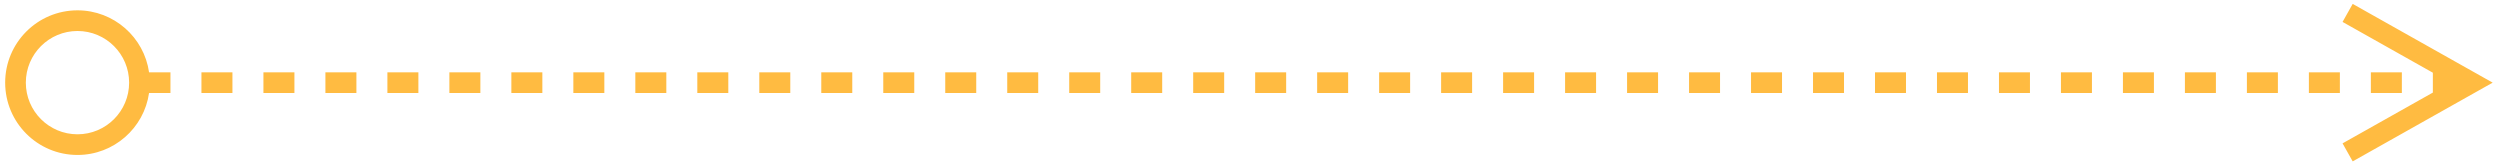 <?xml version="1.0" encoding="UTF-8"?>
<svg width="242px" height="16px" viewBox="0 0 242 16" version="1.1" xmlns="http://www.w3.org/2000/svg" xmlns:xlink="http://www.w3.org/1999/xlink">
    <!-- Generator: Sketch 55.2 (78181) - https://sketchapp.com -->
    <title>Arrow-right</title>
    <desc>Created with Sketch.</desc>
    <g id="Homepage" stroke="none" stroke-width="1" fill="none" fill-rule="evenodd">
        <g id="Home" transform="translate(-385, -3416)" fill="#FFBB41" fill-rule="nonzero">
            <g id="Office-2" transform="translate(0, 3115)">
                <path id="Arrow-right" d="M399.429,310 C398.944,313.392 396.026,316 392.5,316 C388.634,316 385.5,312.866 385.5,309 C385.5,305.134 388.634,302 392.5,302 C396.026,302 398.944,304.608 399.429,308 L401.5,308 L401.5,310 L399.429,310 Z M620.5,308.038 L611.76,303.122 L612.74,301.378 L626.29,309 L612.74,316.622 L611.76,314.878 L620.5,309.962 L620.5,308.038 Z M387.5,309 C387.5,311.761 389.739,314 392.5,314 C395.261,314 397.5,311.761 397.5,309 C397.5,306.239 395.261,304 392.5,304 C389.739,304 387.5,306.239 387.5,309 Z M404.5,310 L404.5,308 L407.5,308 L407.5,310 L404.5,310 Z M410.5,310 L410.5,308 L413.5,308 L413.5,310 L410.5,310 Z M416.5,310 L416.5,308 L419.5,308 L419.5,310 L416.5,310 Z M422.5,310 L422.5,308 L425.5,308 L425.5,310 L422.5,310 Z M428.5,310 L428.5,308 L431.5,308 L431.5,310 L428.5,310 Z M434.5,310 L434.5,308 L437.5,308 L437.5,310 L434.5,310 Z M440.5,310 L440.5,308 L443.5,308 L443.5,310 L440.5,310 Z M446.5,310 L446.5,308 L449.5,308 L449.5,310 L446.5,310 Z M452.5,310 L452.5,308 L455.5,308 L455.5,310 L452.5,310 Z M458.5,310 L458.5,308 L461.5,308 L461.5,310 L458.5,310 Z M464.5,310 L464.5,308 L467.5,308 L467.5,310 L464.5,310 Z M470.5,310 L470.5,308 L473.5,308 L473.5,310 L470.5,310 Z M476.5,310 L476.5,308 L479.5,308 L479.5,310 L476.5,310 Z M482.5,310 L482.5,308 L485.5,308 L485.5,310 L482.5,310 Z M488.5,310 L488.5,308 L491.5,308 L491.5,310 L488.5,310 Z M494.5,310 L494.5,308 L497.5,308 L497.5,310 L494.5,310 Z M500.5,310 L500.5,308 L503.5,308 L503.5,310 L500.5,310 Z M506.5,310 L506.5,308 L509.5,308 L509.5,310 L506.5,310 Z M512.5,310 L512.5,308 L515.5,308 L515.5,310 L512.5,310 Z M518.5,310 L518.5,308 L521.5,308 L521.5,310 L518.5,310 Z M524.5,310 L524.5,308 L527.5,308 L527.5,310 L524.5,310 Z M530.5,310 L530.5,308 L533.5,308 L533.5,310 L530.5,310 Z M536.5,310 L536.5,308 L539.5,308 L539.5,310 L536.5,310 Z M542.5,310 L542.5,308 L545.5,308 L545.5,310 L542.5,310 Z M548.5,310 L548.5,308 L551.5,308 L551.5,310 L548.5,310 Z M554.5,310 L554.5,308 L557.5,308 L557.5,310 L554.5,310 Z M560.5,310 L560.5,308 L563.5,308 L563.5,310 L560.5,310 Z M566.5,310 L566.5,308 L569.5,308 L569.5,310 L566.5,310 Z M572.5,310 L572.5,308 L575.5,308 L575.5,310 L572.5,310 Z M578.5,310 L578.5,308 L581.5,308 L581.5,310 L578.5,310 Z M584.5,310 L584.5,308 L587.5,308 L587.5,310 L584.5,310 Z M590.5,310 L590.5,308 L593.5,308 L593.5,310 L590.5,310 Z M596.5,310 L596.5,308 L599.5,308 L599.5,310 L596.5,310 Z M602.5,310 L602.5,308 L605.5,308 L605.5,310 L602.5,310 Z M608.5,310 L608.5,308 L611.5,308 L611.5,310 L608.5,310 Z M614.5,310 L614.5,308 L617.5,308 L617.5,310 L614.5,310 Z"></path>
            </g>
        </g>
    </g>
</svg>